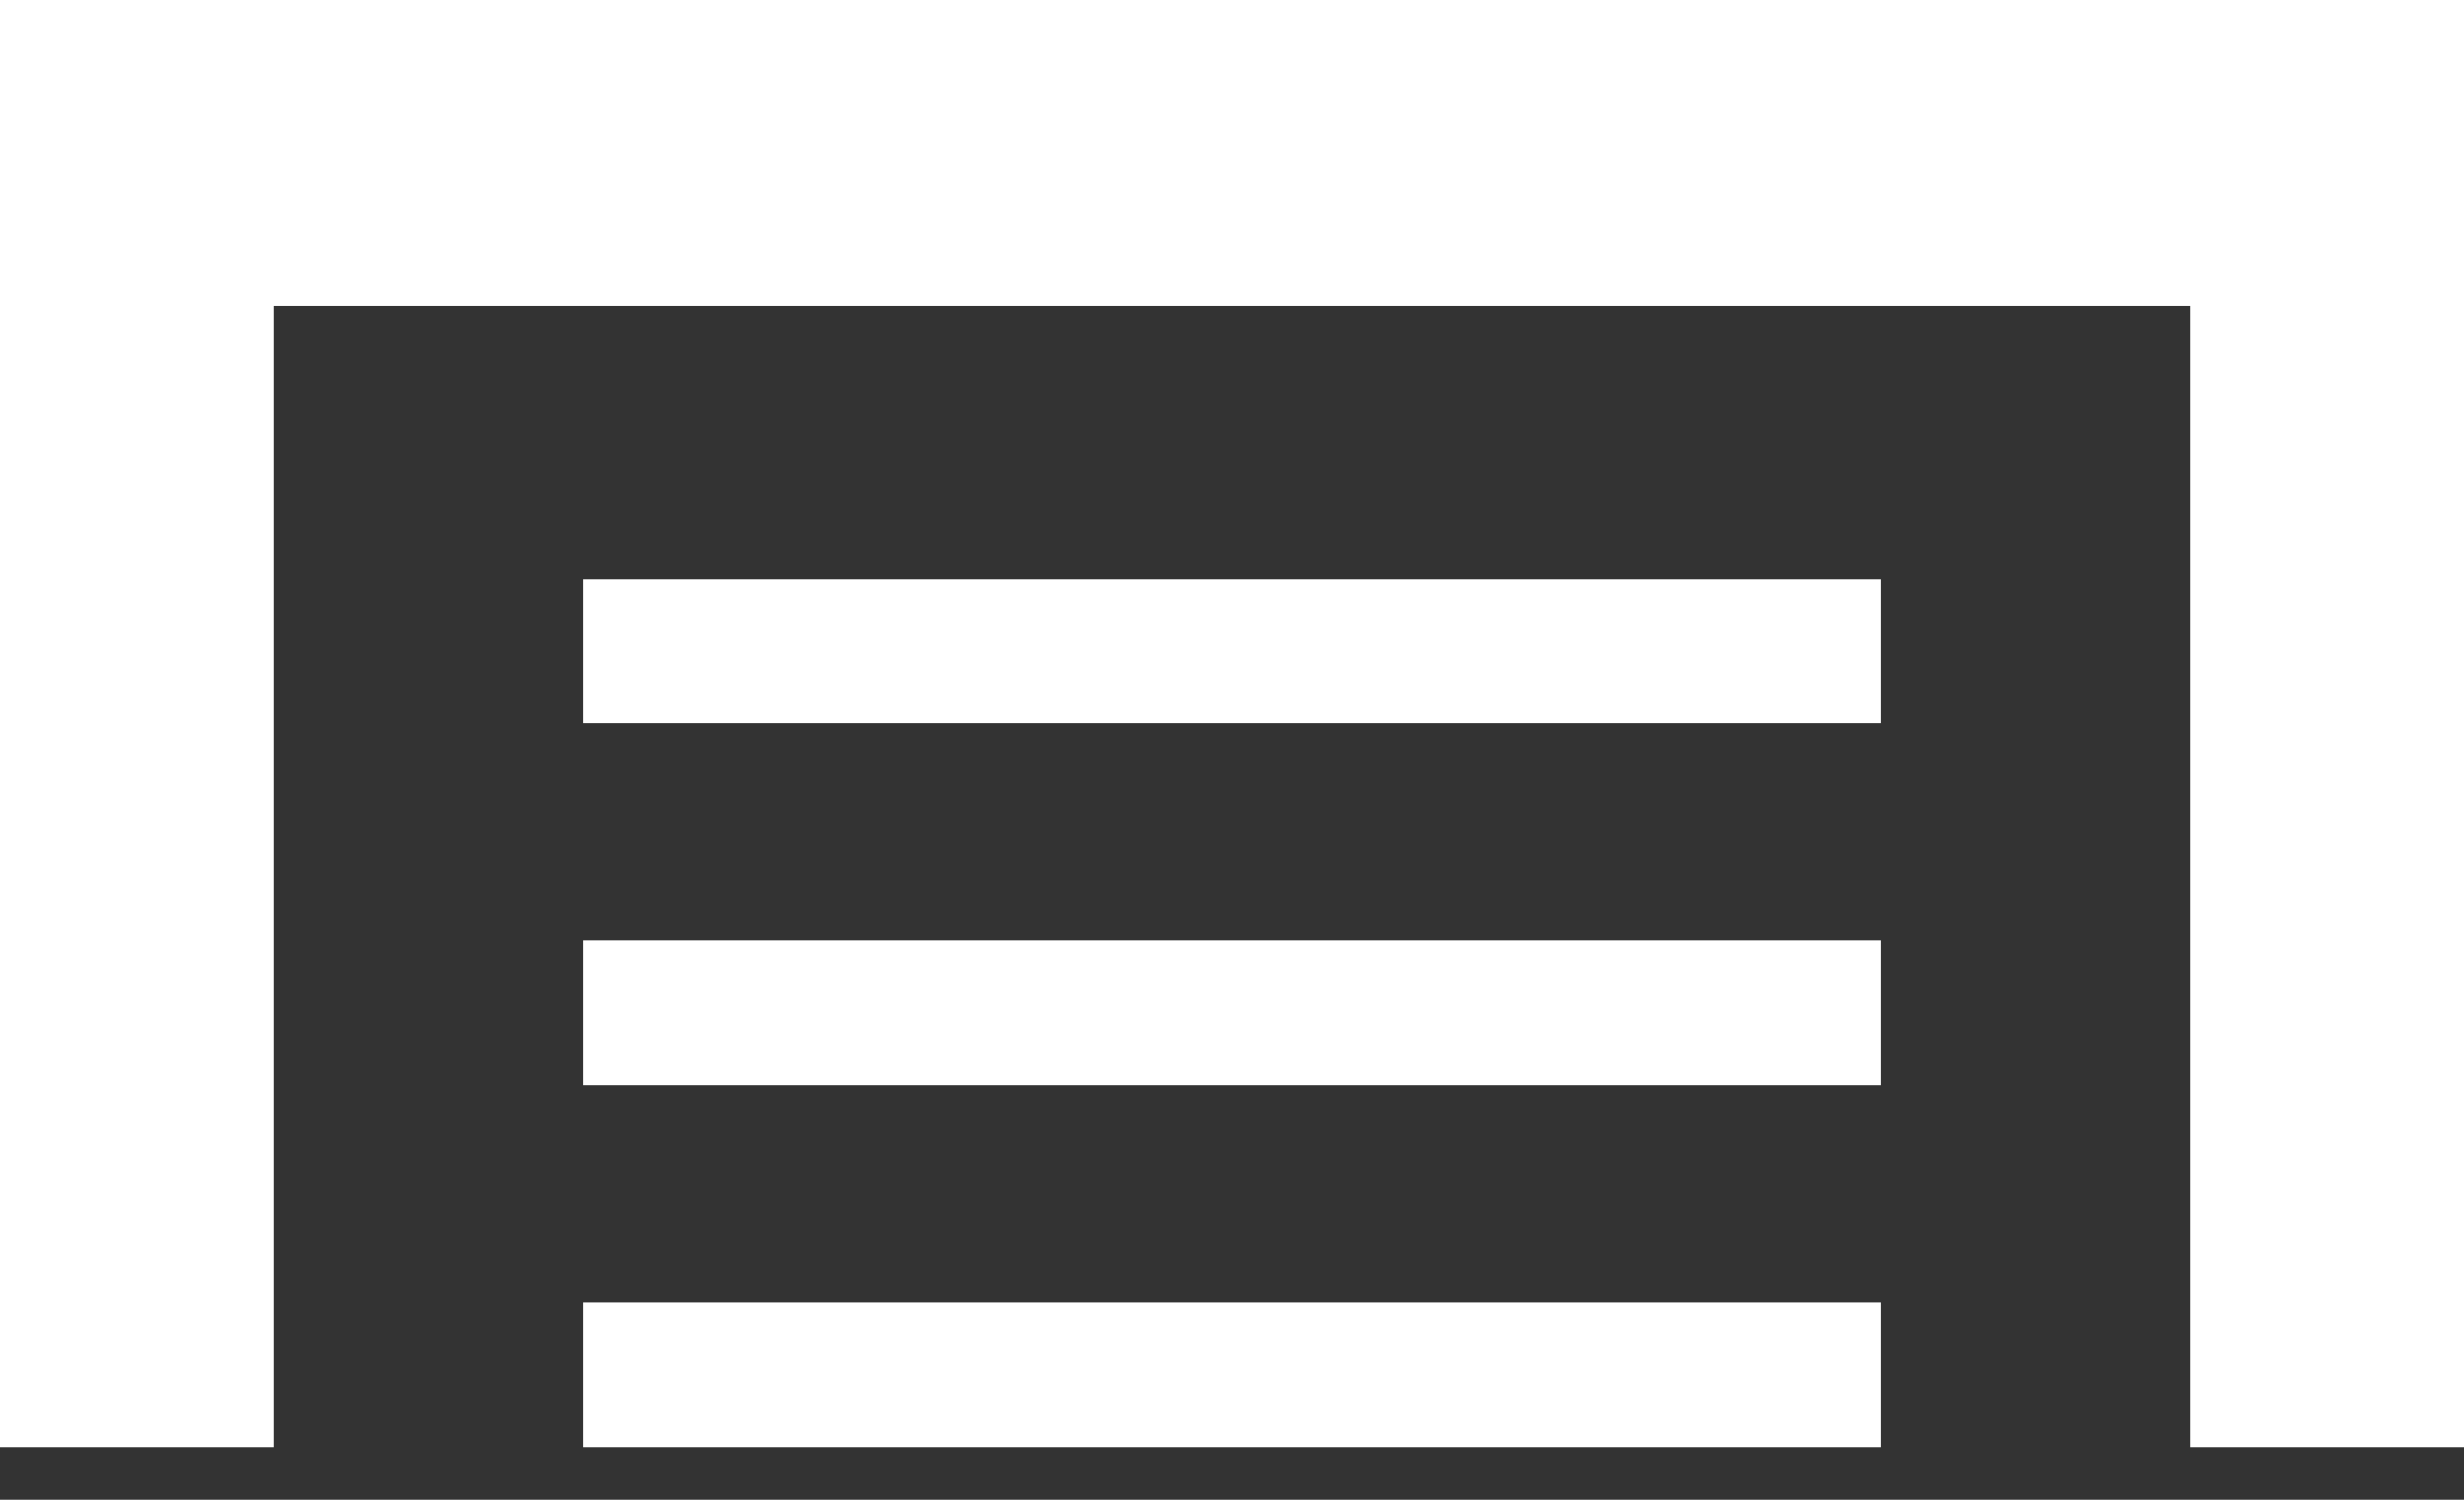 <svg width="46" height="28" viewBox="0 0 46 28" fill="none" xmlns="http://www.w3.org/2000/svg">
<rect x="0" y="0" width="46" height="28" fill="#333333" stroke="none"/>
<rect width="5.111" height="27.016" fill="white"/>
<rect x="40.889" width="5.111" height="27.016" fill="white"/>
<rect y="5.703" width="5.703" height="46" transform="rotate(-90 0 5.703)" fill="white"/>
<rect x="10.895" y="13.508" width="2.702" height="24.21" transform="rotate(-90 10.895 13.508)" fill="white"/>
<rect x="10.895" y="20.262" width="2.702" height="24.21" transform="rotate(-90 10.895 20.262)" fill="white"/>
<rect x="10.895" y="27.016" width="2.702" height="24.21" transform="rotate(-90 10.895 27.016)" fill="white"/>
</svg>
